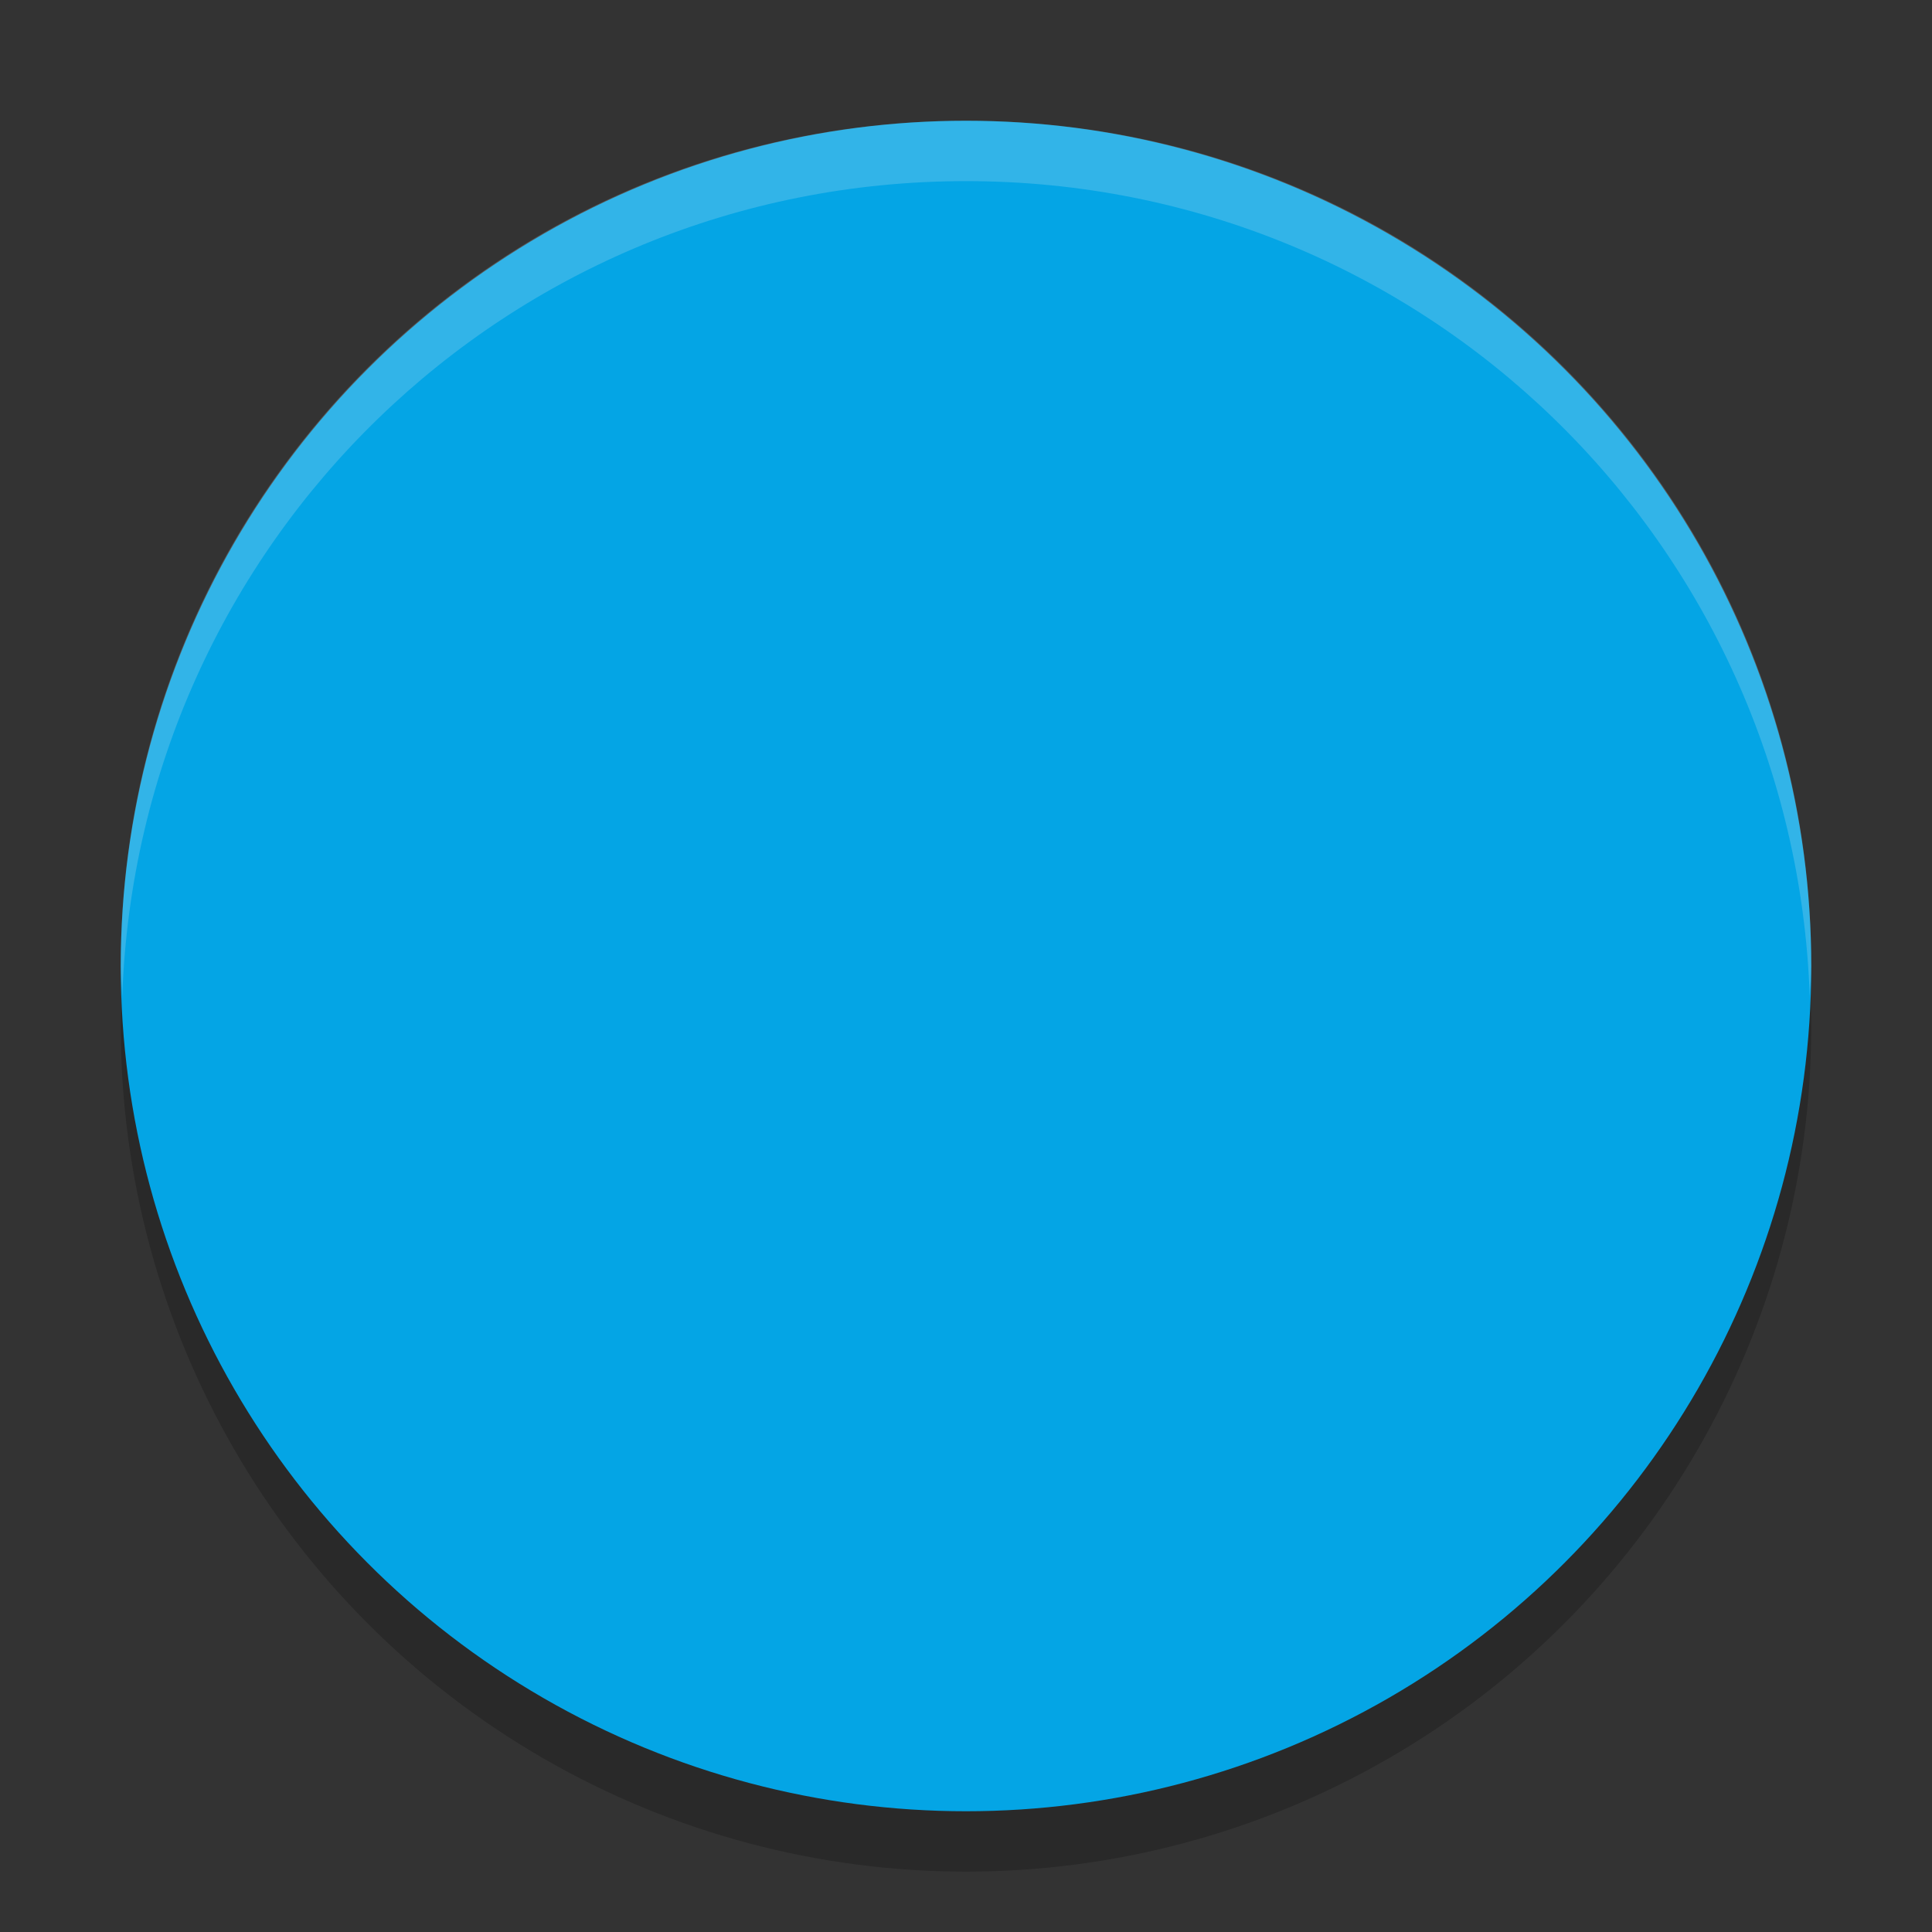 <svg xmlns="http://www.w3.org/2000/svg" width="32" height="32" version="1">
 <rect width="100%" height="100%" fill="#333333" stroke="none"/>
 <circle style="opacity:.2" cx="16" cy="17" r="14"/>
 <circle style="fill:#04a5e5" cx="16" cy="16" r="14"/>
 <path style="opacity:.2;fill:#eff1f5" d="m16 2c-7.756 0-14 6.244-14 14 0 0.169 0.02 0.333 0.025 0.5 0.264-7.521 6.387-13.5 13.975-13.5 7.587 0 13.711 5.979 13.975 13.5 0.006-0.167 0.025-0.331 0.025-0.5 0-7.756-6.244-14-14-14z"/>
</svg>
